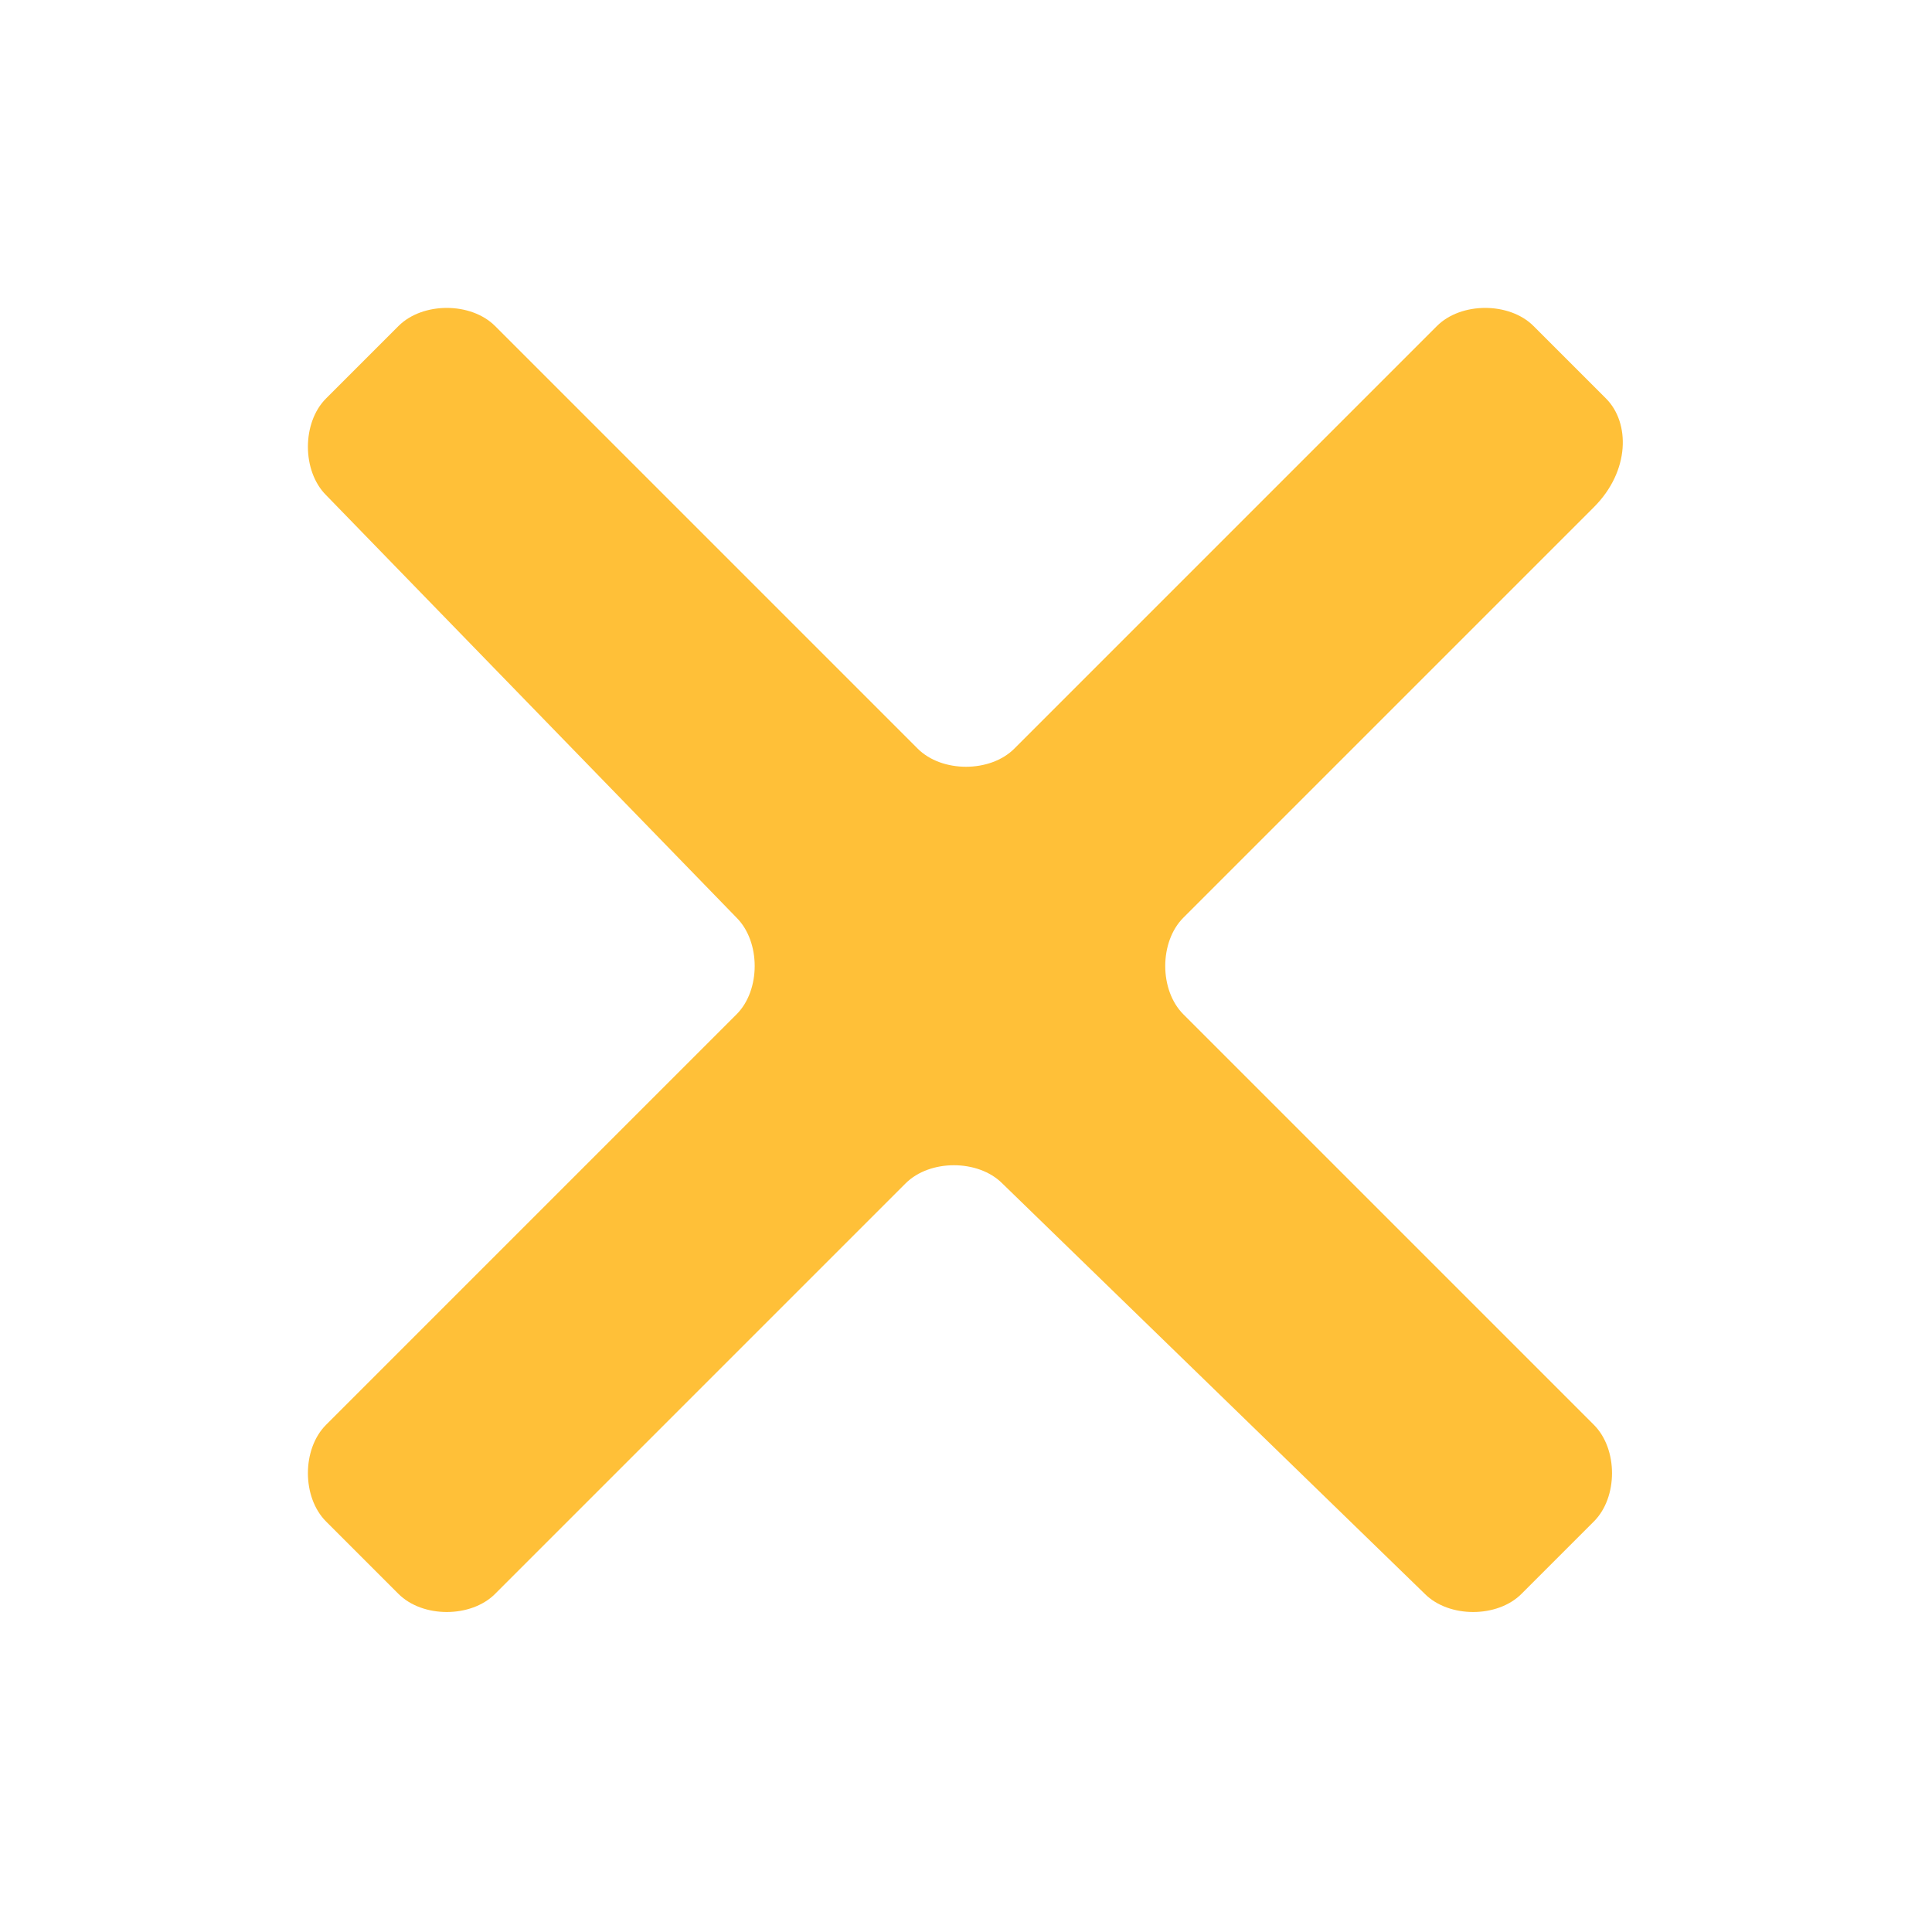 <?xml version="1.0" encoding="utf-8"?>
<!-- Generator: Adobe Illustrator 24.0.1, SVG Export Plug-In . SVG Version: 6.00 Build 0)  -->
<svg version="1.1" id="Layer_1" xmlns="http://www.w3.org/2000/svg" xmlns:xlink="http://www.w3.org/1999/xlink" x="0px" y="0px"
	 viewBox="0 0 16 16" style="enable-background:new 0 0 16 16;" xml:space="preserve">
<style type="text/css">
	.st0{fill-rule:evenodd;clip-rule:evenodd;fill:#FFC038;}
	.st1{fill:none;}
</style>
<title>ic-clear-liliac</title>
<g id="Clear-Purple">
	<g id="ic-clear-purple">
		<path id="Path_18950" class="st0" d="M13.3,3.3l-0.6-0.6c-0.2-0.2-0.6-0.2-0.8,0c0,0,0,0,0,0L8.4,6.2c-0.2,0.2-0.6,0.2-0.8,0
			c0,0,0,0,0,0L4.1,2.7c-0.2-0.2-0.6-0.2-0.8,0c0,0,0,0,0,0L2.7,3.3c-0.2,0.2-0.2,0.6,0,0.8c0,0,0,0,0,0l3.4,3.5
			c0.2,0.2,0.2,0.6,0,0.8c0,0,0,0,0,0l-3.4,3.4c-0.2,0.2-0.2,0.6,0,0.8c0,0,0,0,0,0l0.6,0.6c0.2,0.2,0.6,0.2,0.8,0c0,0,0,0,0,0
			l3.4-3.4c0.2-0.2,0.6-0.2,0.8,0c0,0,0,0,0,0l3.5,3.4c0.2,0.2,0.6,0.2,0.8,0c0,0,0,0,0,0l0.6-0.6c0.2-0.2,0.2-0.6,0-0.8
			c0,0,0,0,0,0L9.8,8.4c-0.2-0.2-0.2-0.6,0-0.8c0,0,0,0,0,0l3.4-3.4C13.5,3.9,13.5,3.5,13.3,3.3C13.3,3.3,13.3,3.3,13.3,3.3z"/>
		<polygon id="Rectangle_4602" class="st1" points="0,0 16,0 16,16 0,16 		"/>
	</g>
</g>
</svg>
